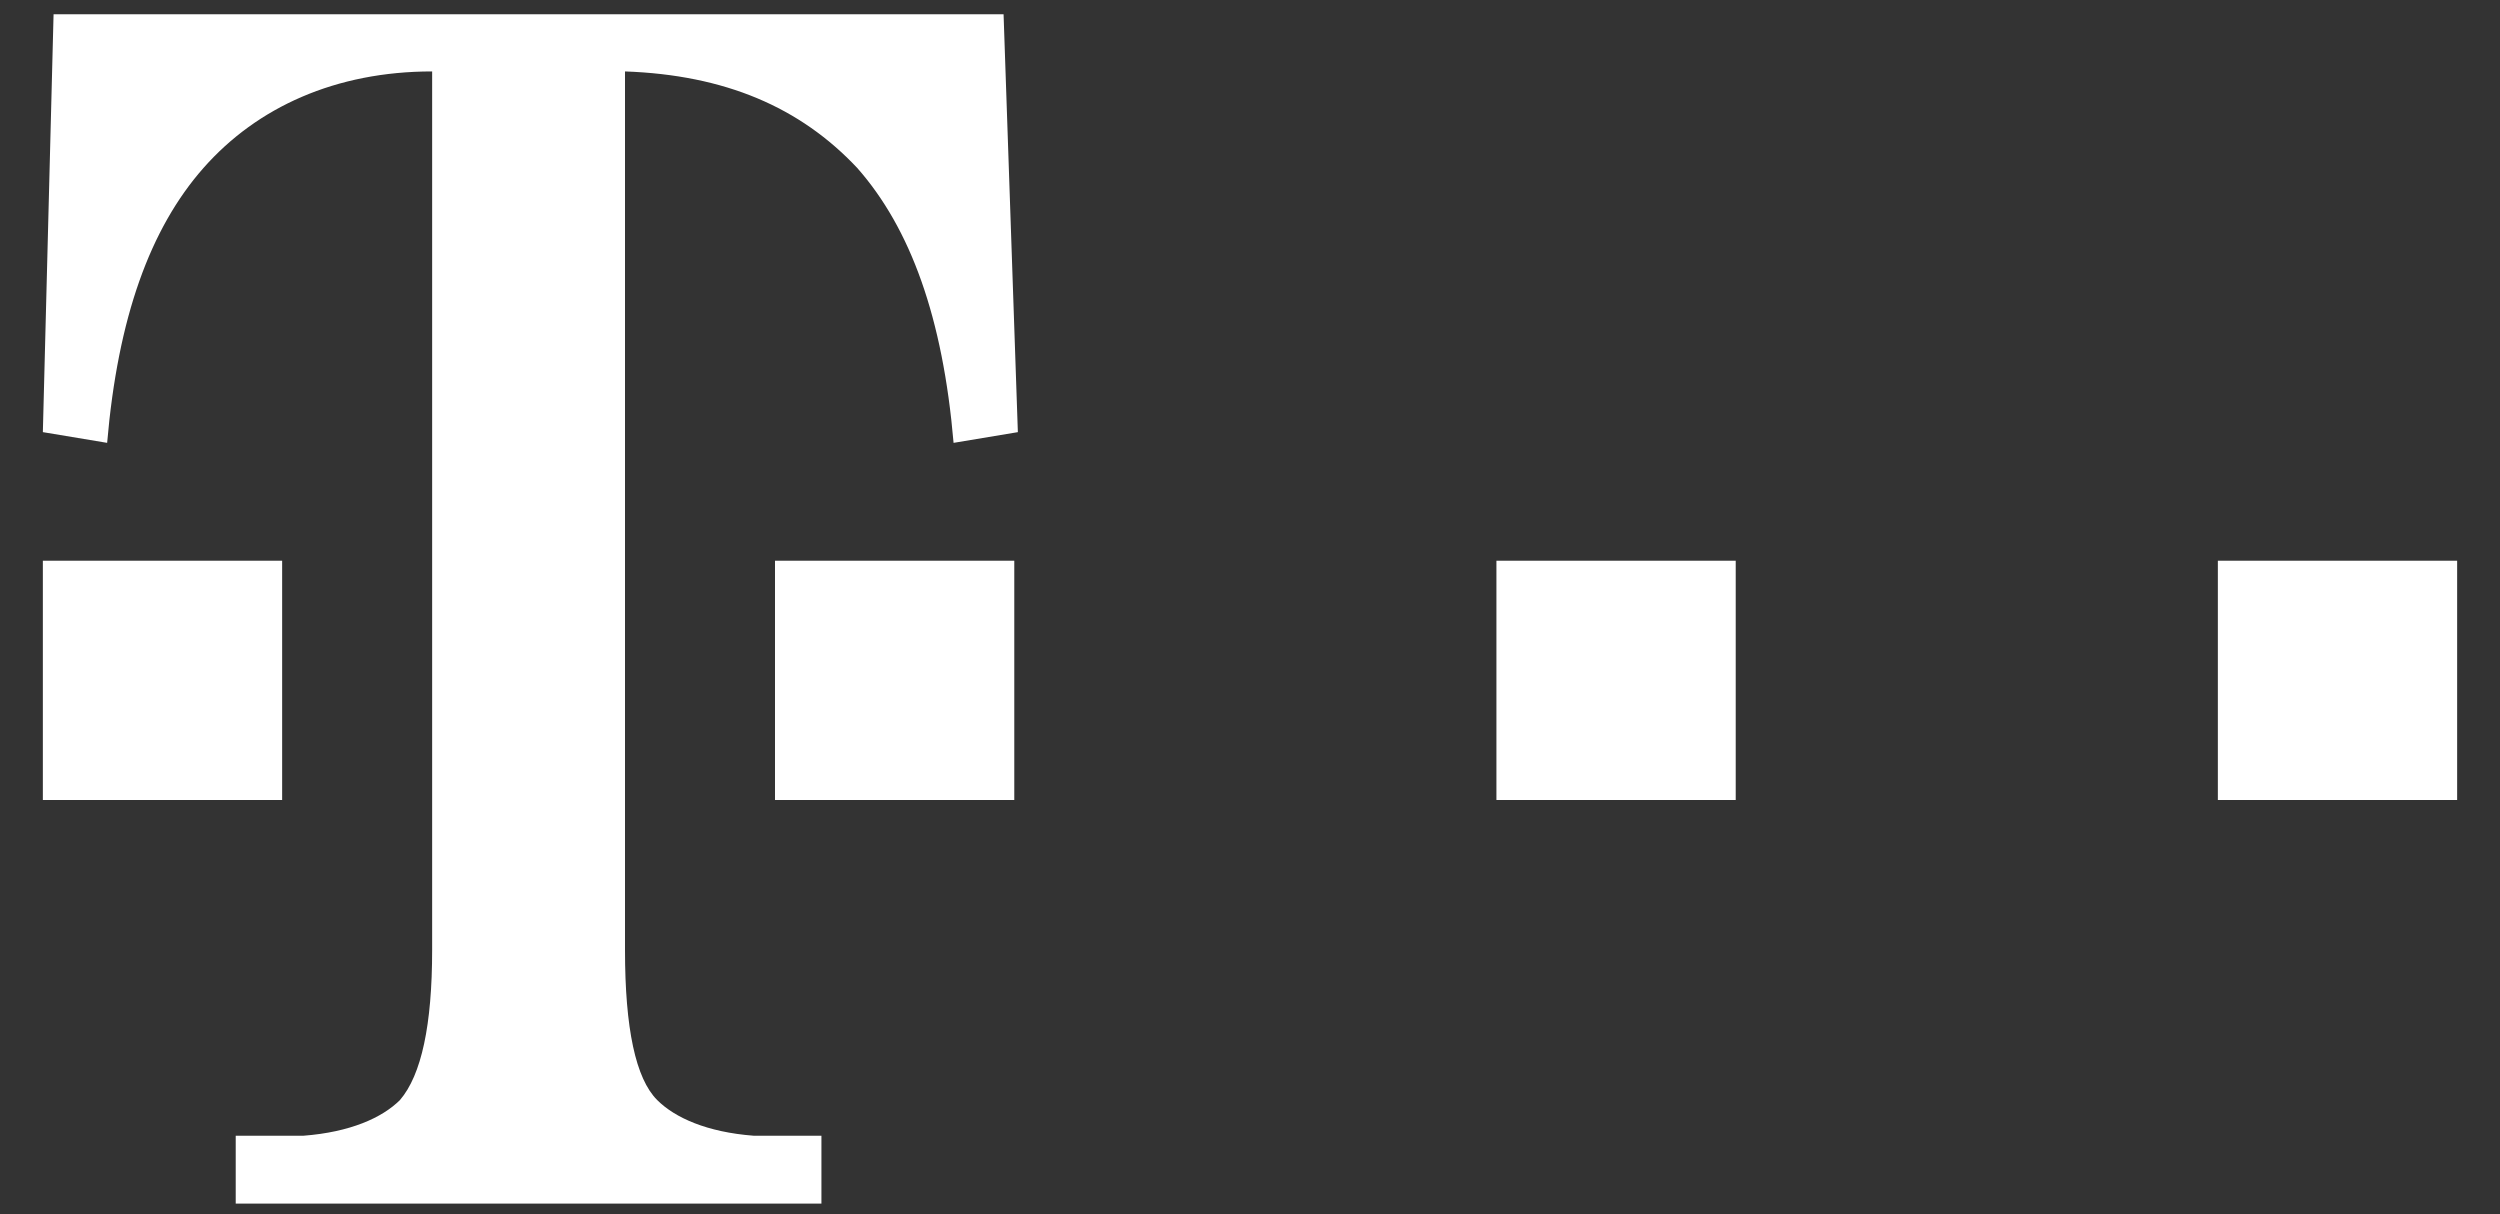<svg xmlns="http://www.w3.org/2000/svg" viewBox="0 0 70 34"><rect x="0" y="0" width="70" height="34" fill="#333333" stroke="none"/><g fill="#FFFFFF"><path d="M1.2 22.4v-6.7h6.7v6.7H1.2zM21.7 22.4v-6.7h6.7v6.7h-6.7zM41.9 22.4v-6.7h6.7v6.7h-6.7zM62.1 22.4v-6.7h6.7v6.7h-6.7z"/><path d="M28.1.4H1.5l-.3 11.7 1.8.3c.3-3.5 1.2-6 2.7-7.7C7.2 3 9.4 2 12.1 2v24.6c0 2.1-.3 3.5-.9 4.2-.5.5-1.4.9-2.7 1H6.6v1.9H23v-1.9h-1.9c-1.3-.1-2.2-.5-2.7-1-.6-.6-.9-2-.9-4.2V2c2.8.1 4.9 1 6.5 2.7 1.5 1.7 2.4 4.2 2.7 7.7l1.8-.3L28.1.4z"/></g></svg>